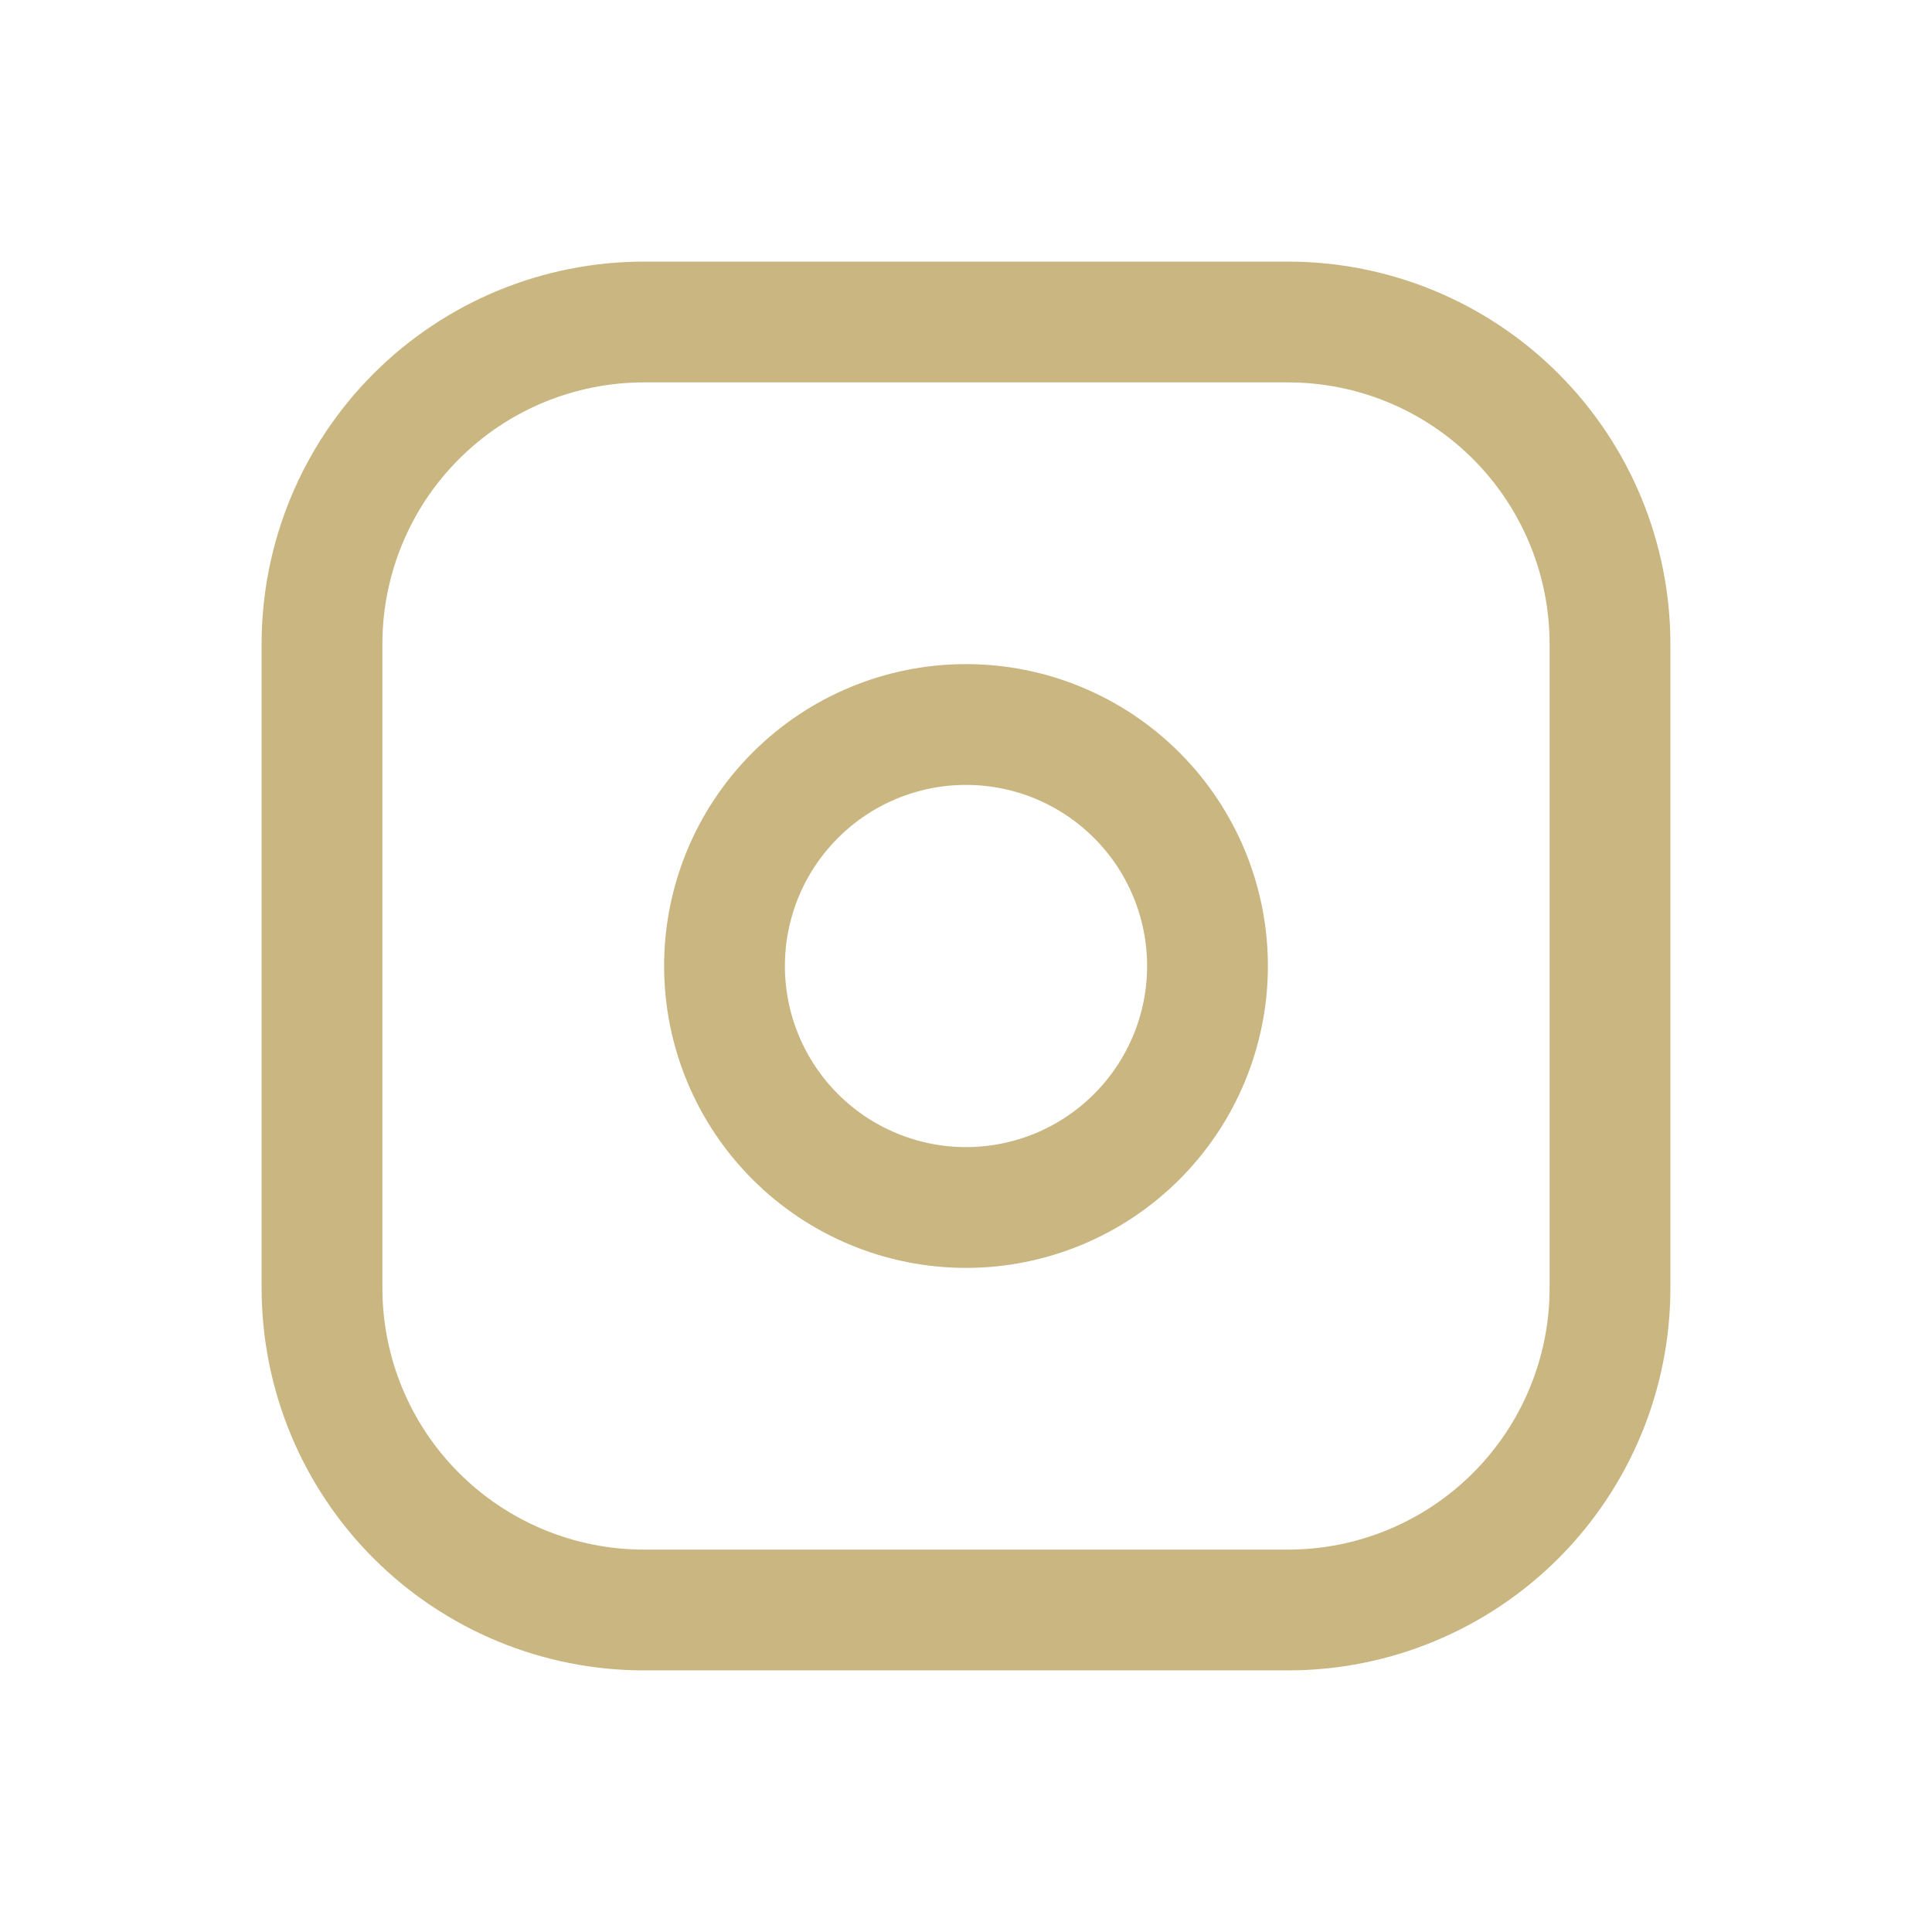 <svg width="27" height="27" viewBox="0 0 27 27" fill="none" xmlns="http://www.w3.org/2000/svg">
<path d="M18 4.5H9C7.807 4.5 6.662 4.974 5.818 5.818C4.974 6.662 4.5 7.807 4.5 9V18C4.5 19.194 4.974 20.338 5.818 21.182C6.662 22.026 7.807 22.5 9 22.5H18C19.194 22.5 20.338 22.026 21.182 21.182C22.026 20.338 22.5 19.194 22.5 18V9C22.5 7.807 22.026 6.662 21.182 5.818C20.338 4.974 19.194 4.5 18 4.5Z" stroke="#C9B680" stroke-width="1.688" stroke-linecap="round" stroke-linejoin="round"/>
<path d="M13.5 16.875C14.395 16.875 15.254 16.519 15.886 15.886C16.519 15.254 16.875 14.395 16.875 13.5C16.875 12.605 16.519 11.746 15.886 11.114C15.254 10.481 14.395 10.125 13.5 10.125C12.605 10.125 11.746 10.481 11.114 11.114C10.481 11.746 10.125 12.605 10.125 13.5C10.125 14.395 10.481 15.254 11.114 15.886C11.746 16.519 12.605 16.875 13.5 16.875Z" stroke="#C9B680" stroke-width="1.688" stroke-linecap="round" stroke-linejoin="round"/>
</svg>
